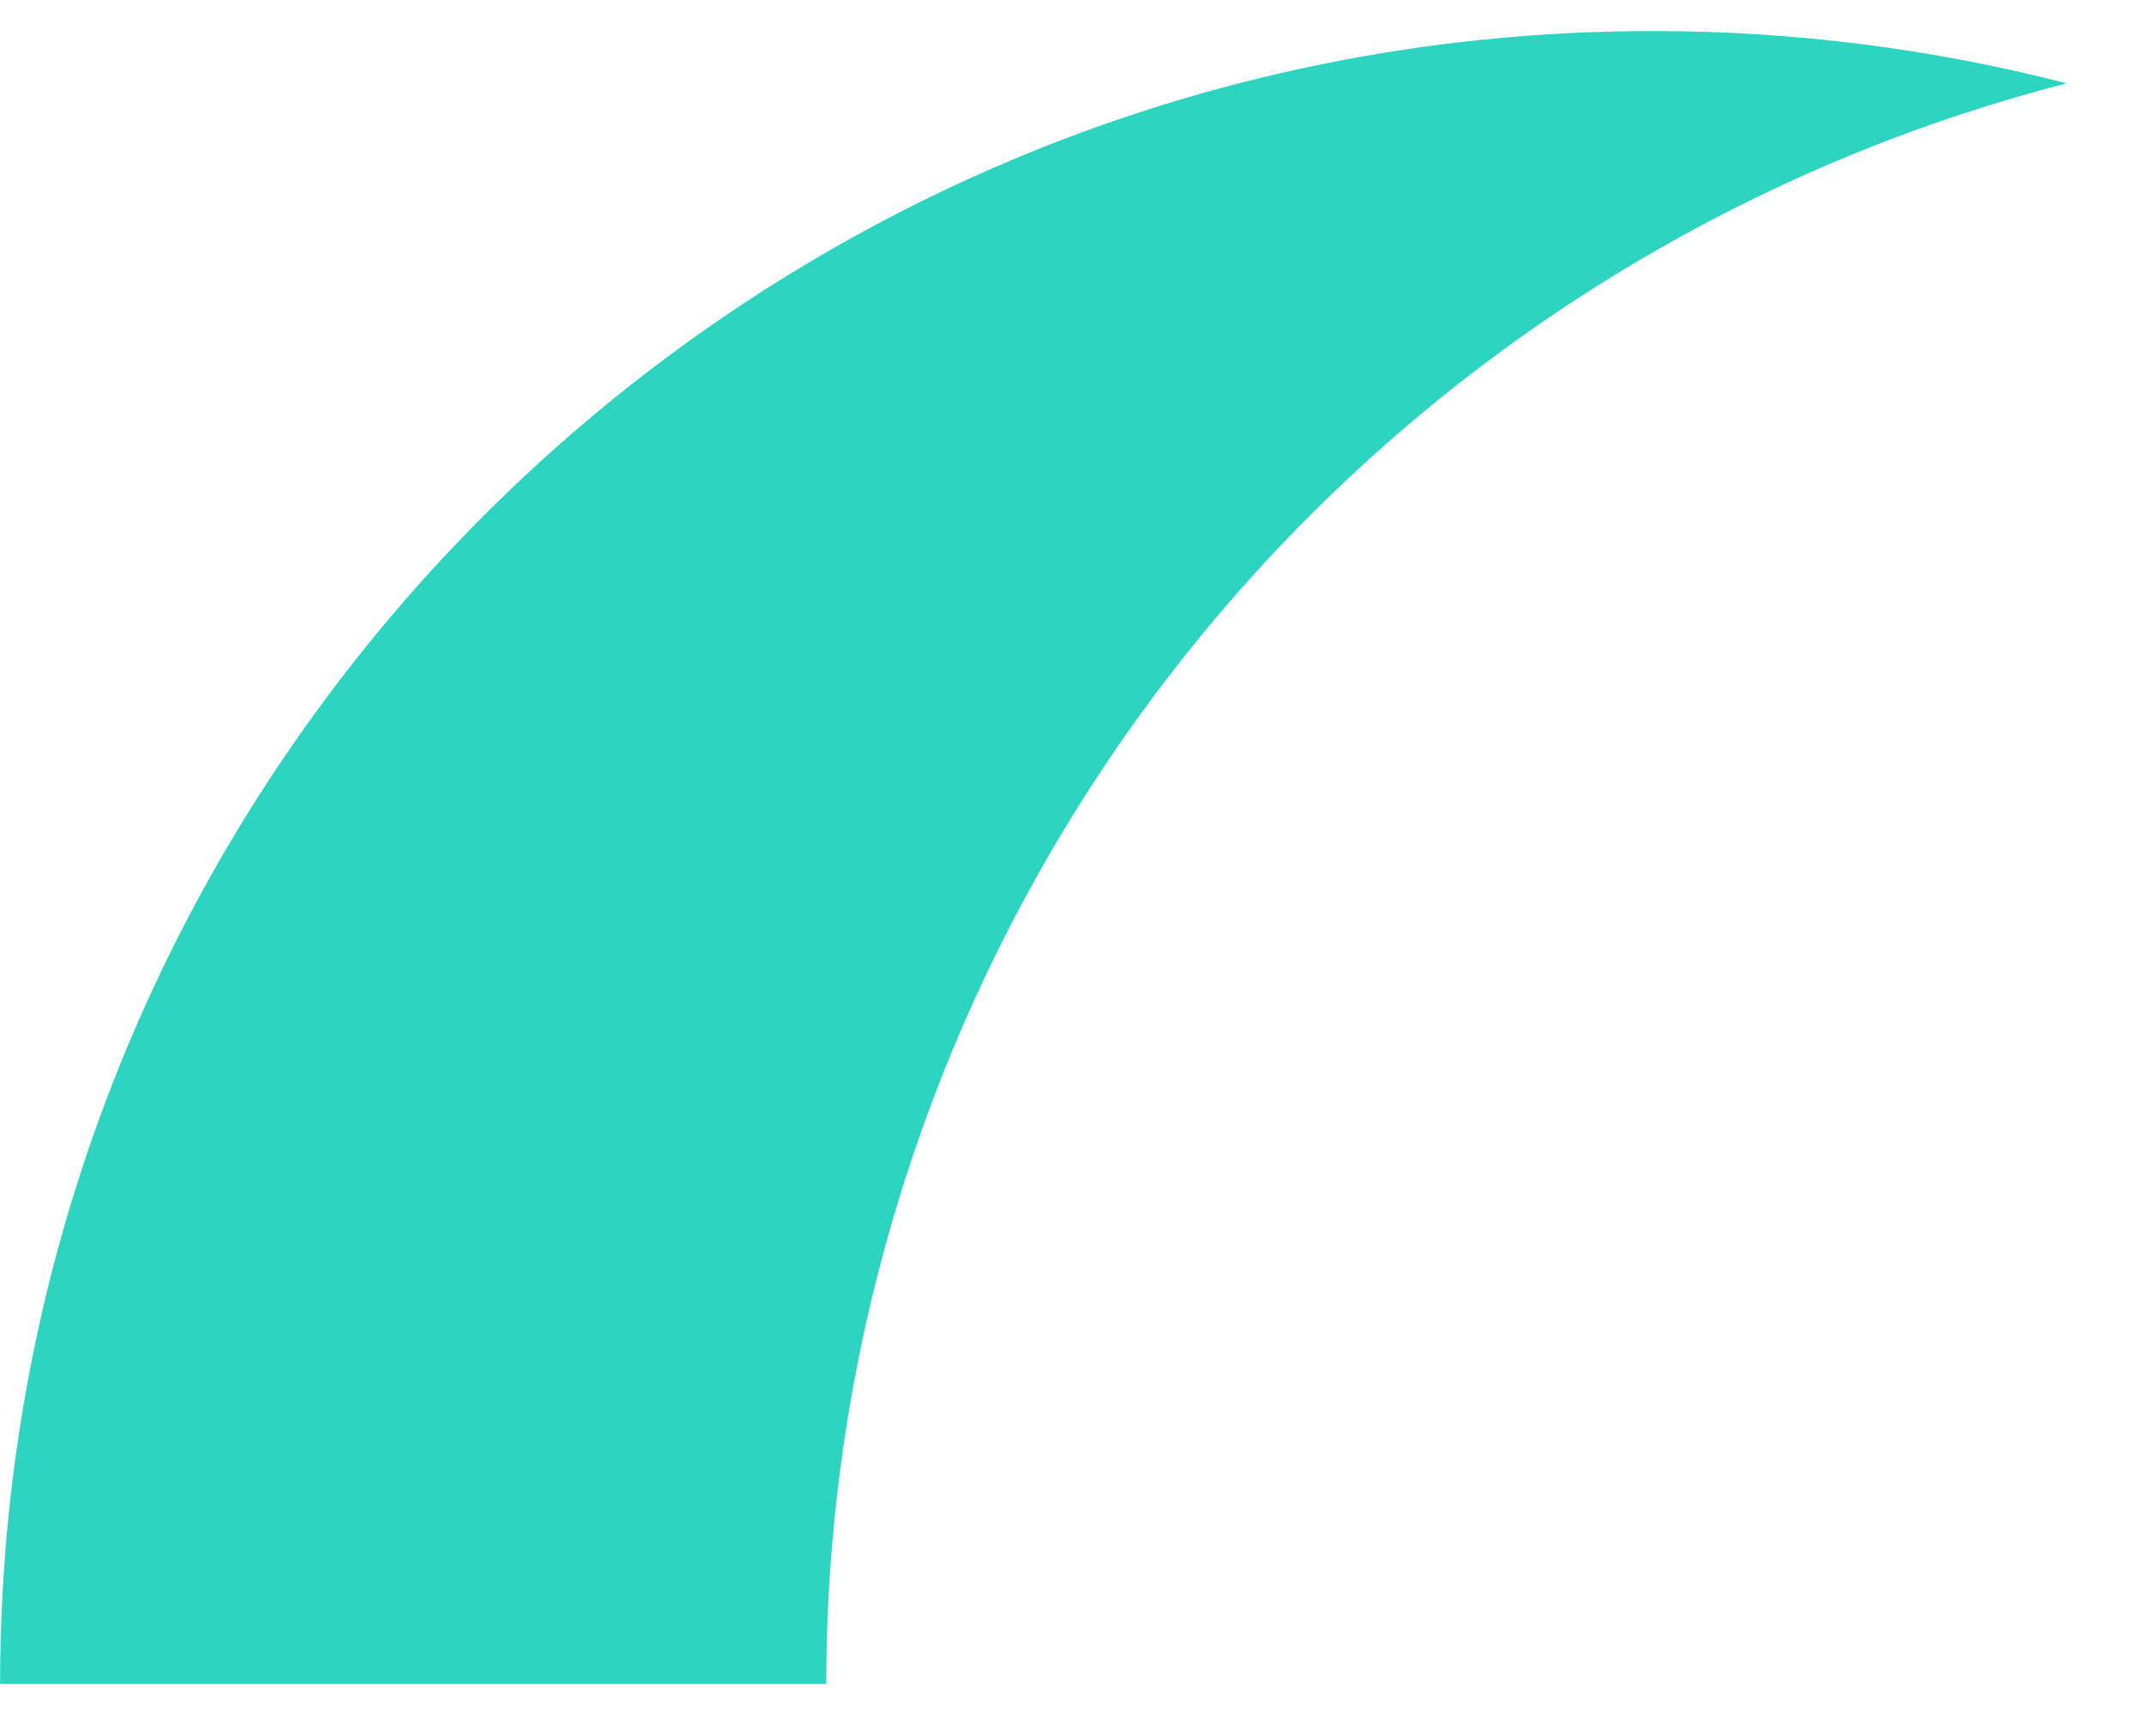 <svg width="21" height="17" viewBox="0 0 21 17" fill="none" xmlns="http://www.w3.org/2000/svg">
<path d="M0.001 16.491C0.001 7.552 7.249 0.304 16.189 0.304C17.588 0.304 18.947 0.482 20.242 0.816C17.462 1.532 14.898 2.981 12.834 5.045C9.798 8.081 8.093 12.198 8.093 16.491H0.001Z" fill="#2DD4BF"/>
</svg>
